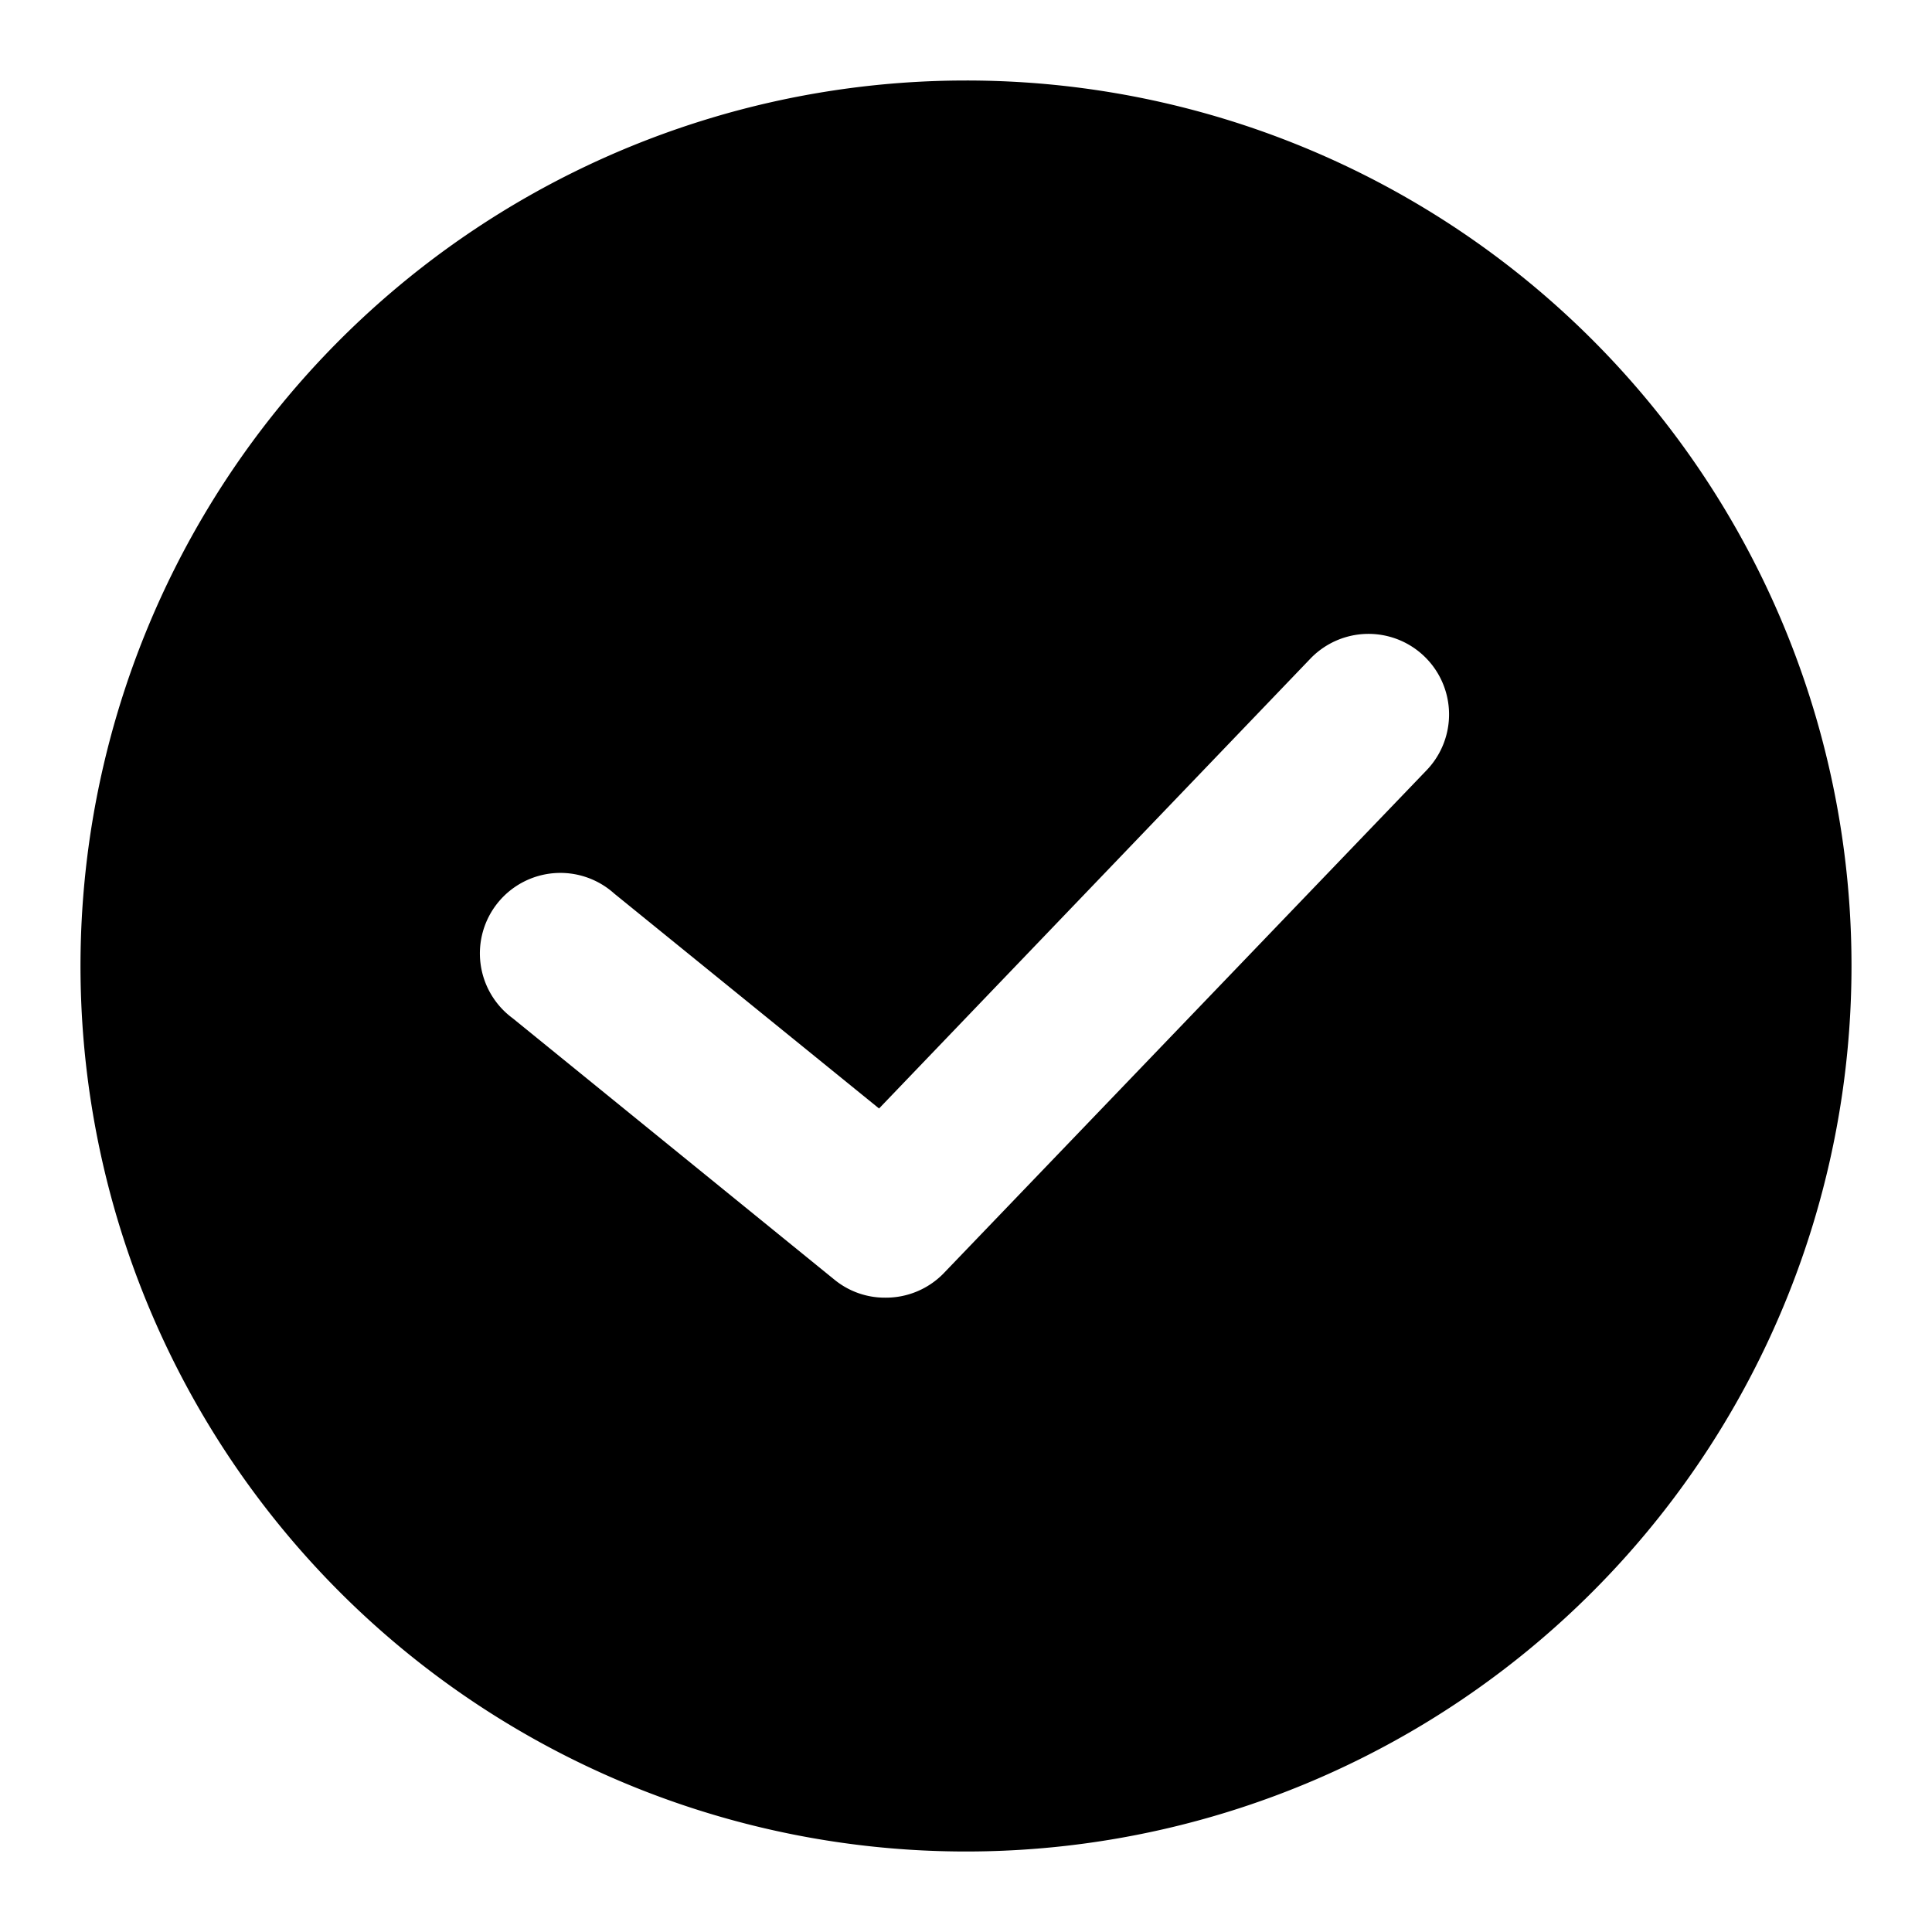 <?xml version="1.0"?>
<svg xmlns="http://www.w3.org/2000/svg" xmlns:xlink="http://www.w3.org/1999/xlink" xmlns:svgjs="http://svgjs.com/svgjs" version="1.1" width="512" height="512" x="0" y="0" viewBox="0 0 24 24" style="enable-background:new 0 0 512 512" xml:space="preserve" class=""><g><path xmlns="http://www.w3.org/2000/svg" d="m12 1a11 11 0 1 0 11 11 10.994 10.994 0 0 0 -11-11zm5.72 8.57-6 6.25a1 1 0 0 1 -.72.3.988.988 0 0 1 -.63-.22l-4-3.25a1 1 0 1 1 1.26-1.55l3.29 2.67 5.36-5.59a1 1 0 1 1 1.44 1.39z" data-original="#000000" class=""/></g></svg>
